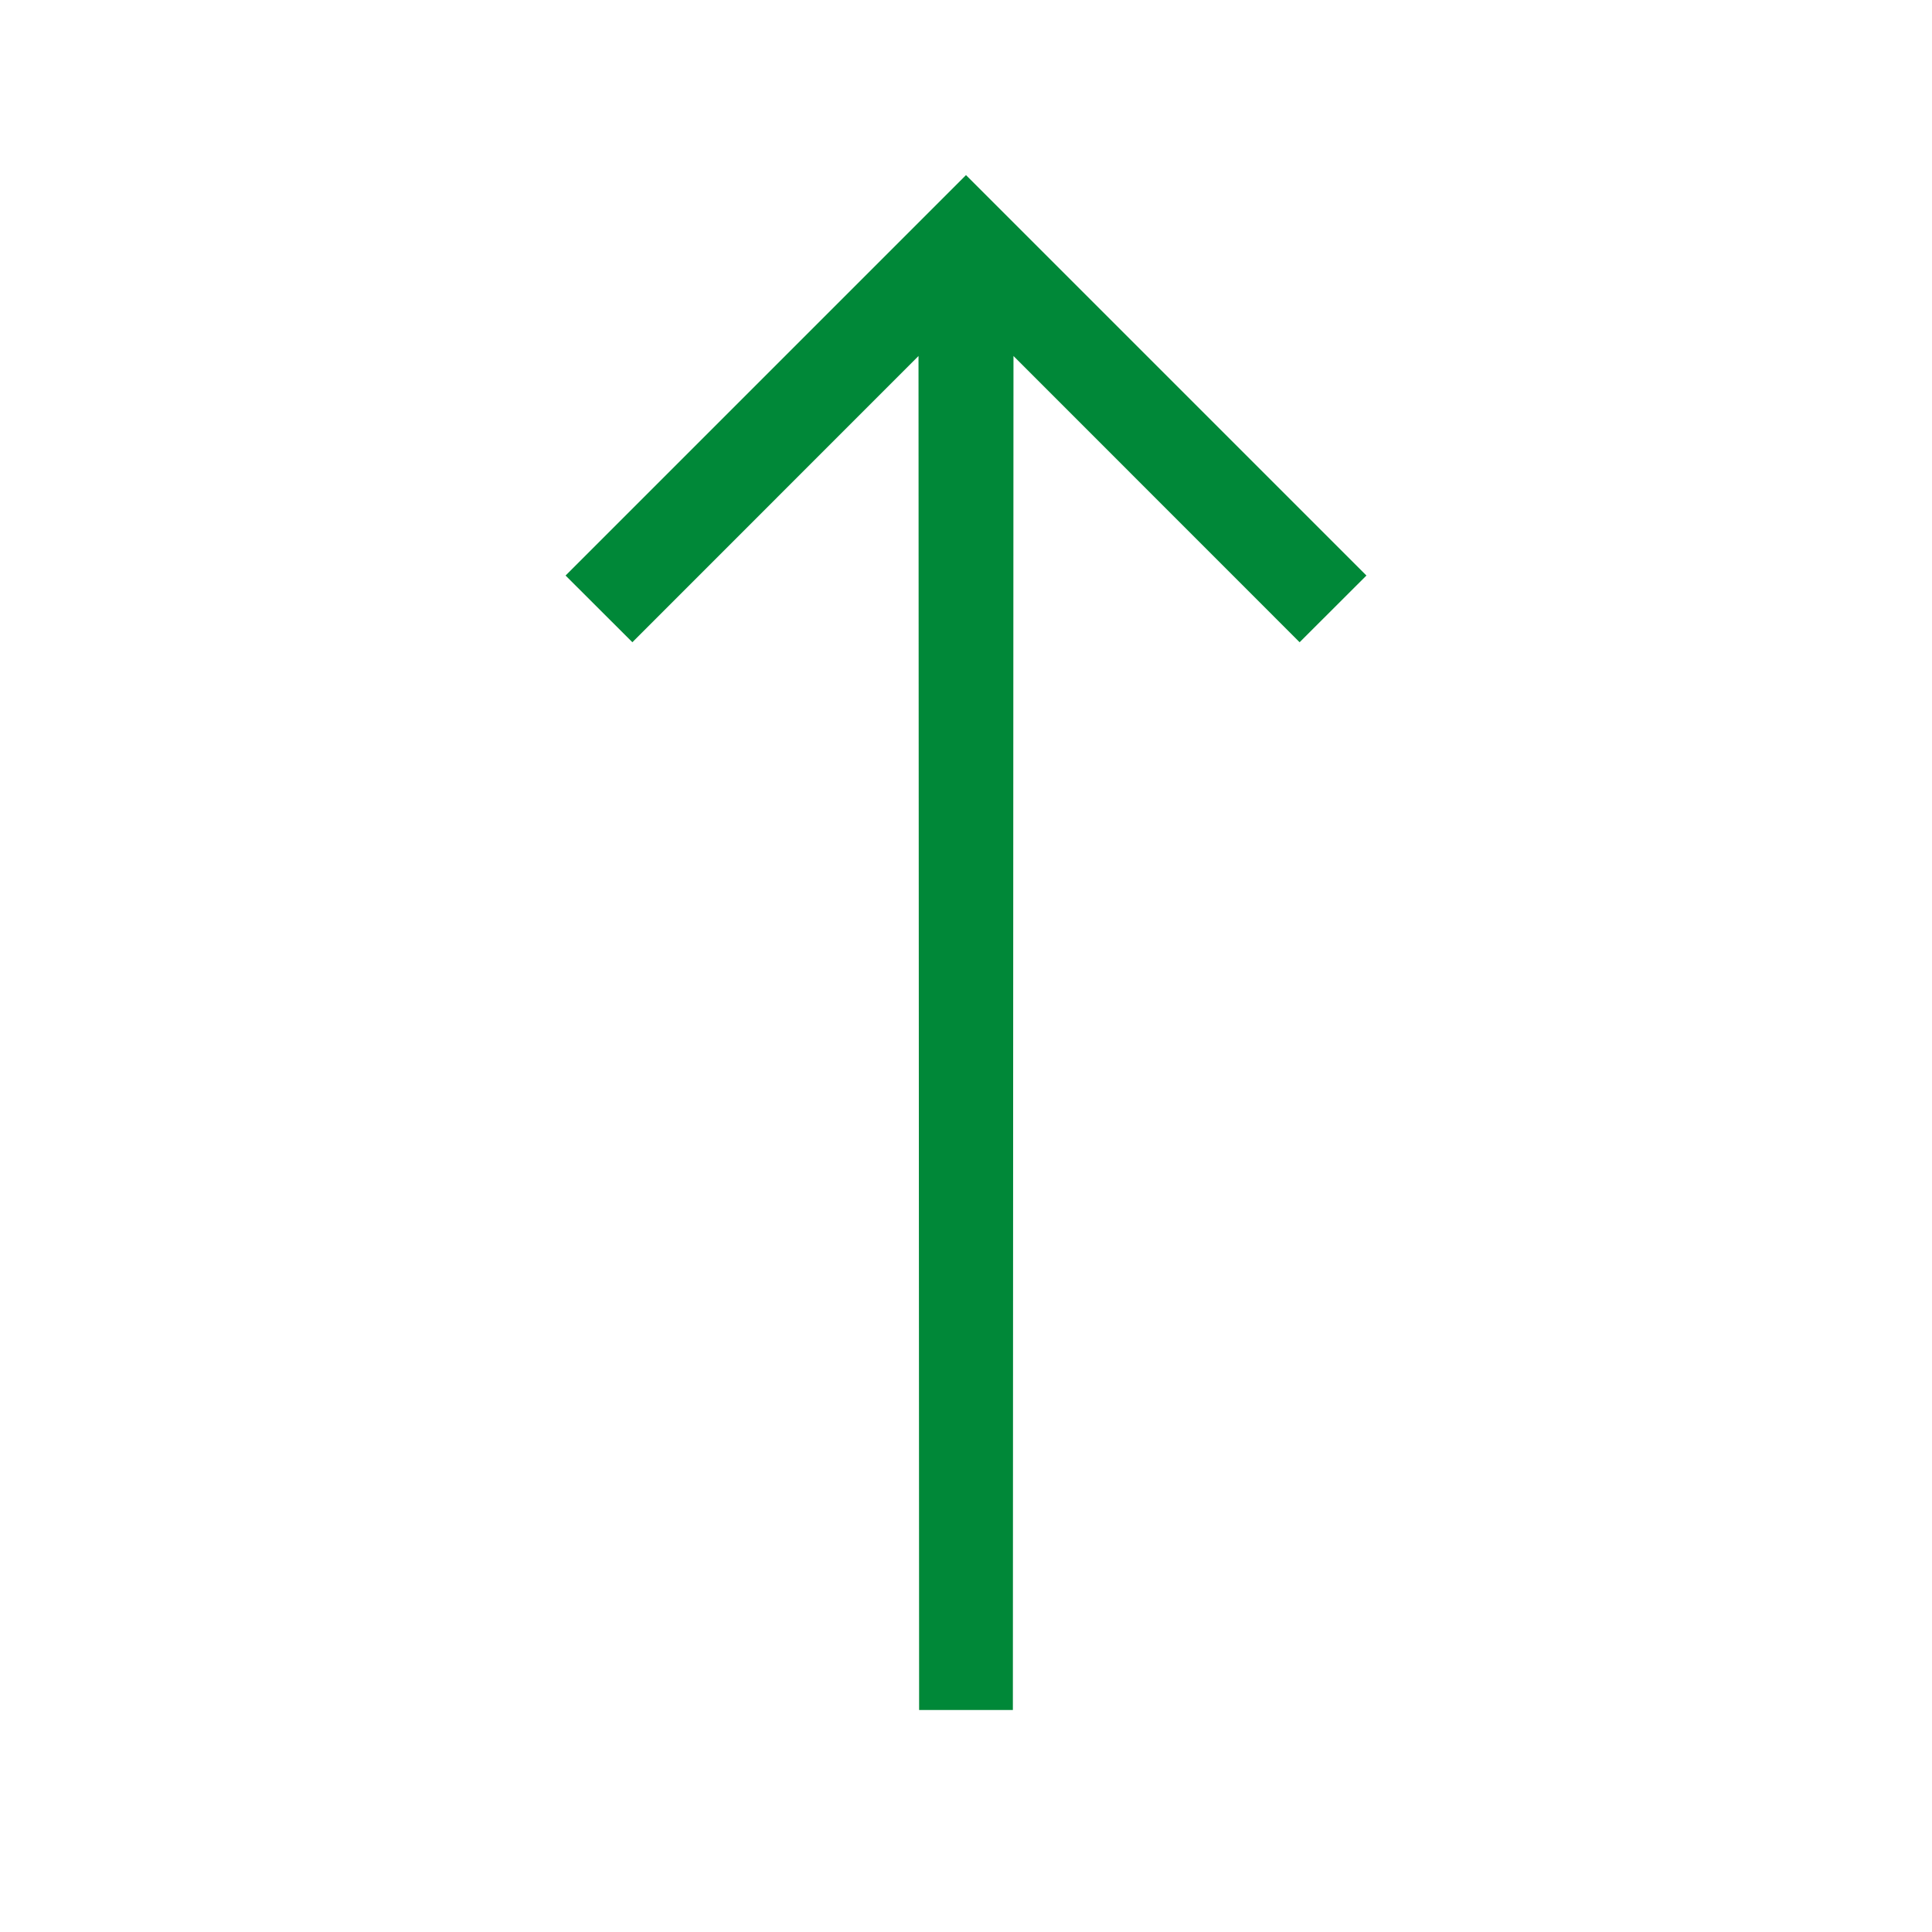 <?xml version="1.0" encoding="UTF-8" standalone="no"?><!DOCTYPE svg PUBLIC "-//W3C//DTD SVG 1.1//EN" "http://www.w3.org/Graphics/SVG/1.1/DTD/svg11.dtd"><svg width="100%" height="100%" viewBox="0 0 19 19" version="1.1" xmlns="http://www.w3.org/2000/svg" xmlns:xlink="http://www.w3.org/1999/xlink" xml:space="preserve" xmlns:serif="http://www.serif.com/" style="fill-rule:evenodd;clip-rule:evenodd;stroke-linejoin:round;stroke-miterlimit:2;"><rect id="Better" x="0" y="0" width="19" height="19" style="fill:none;"/><path d="M6.219,6.316l-0.657,-0.656l3.938,-3.938l3.938,3.938l-0.657,0.656l-2.814,-2.815l-0.006,13.316l-0.922,-0l-0.006,-13.316l-2.814,2.815Z" style="fill:#008838;fill-rule:nonzero;"/></svg>